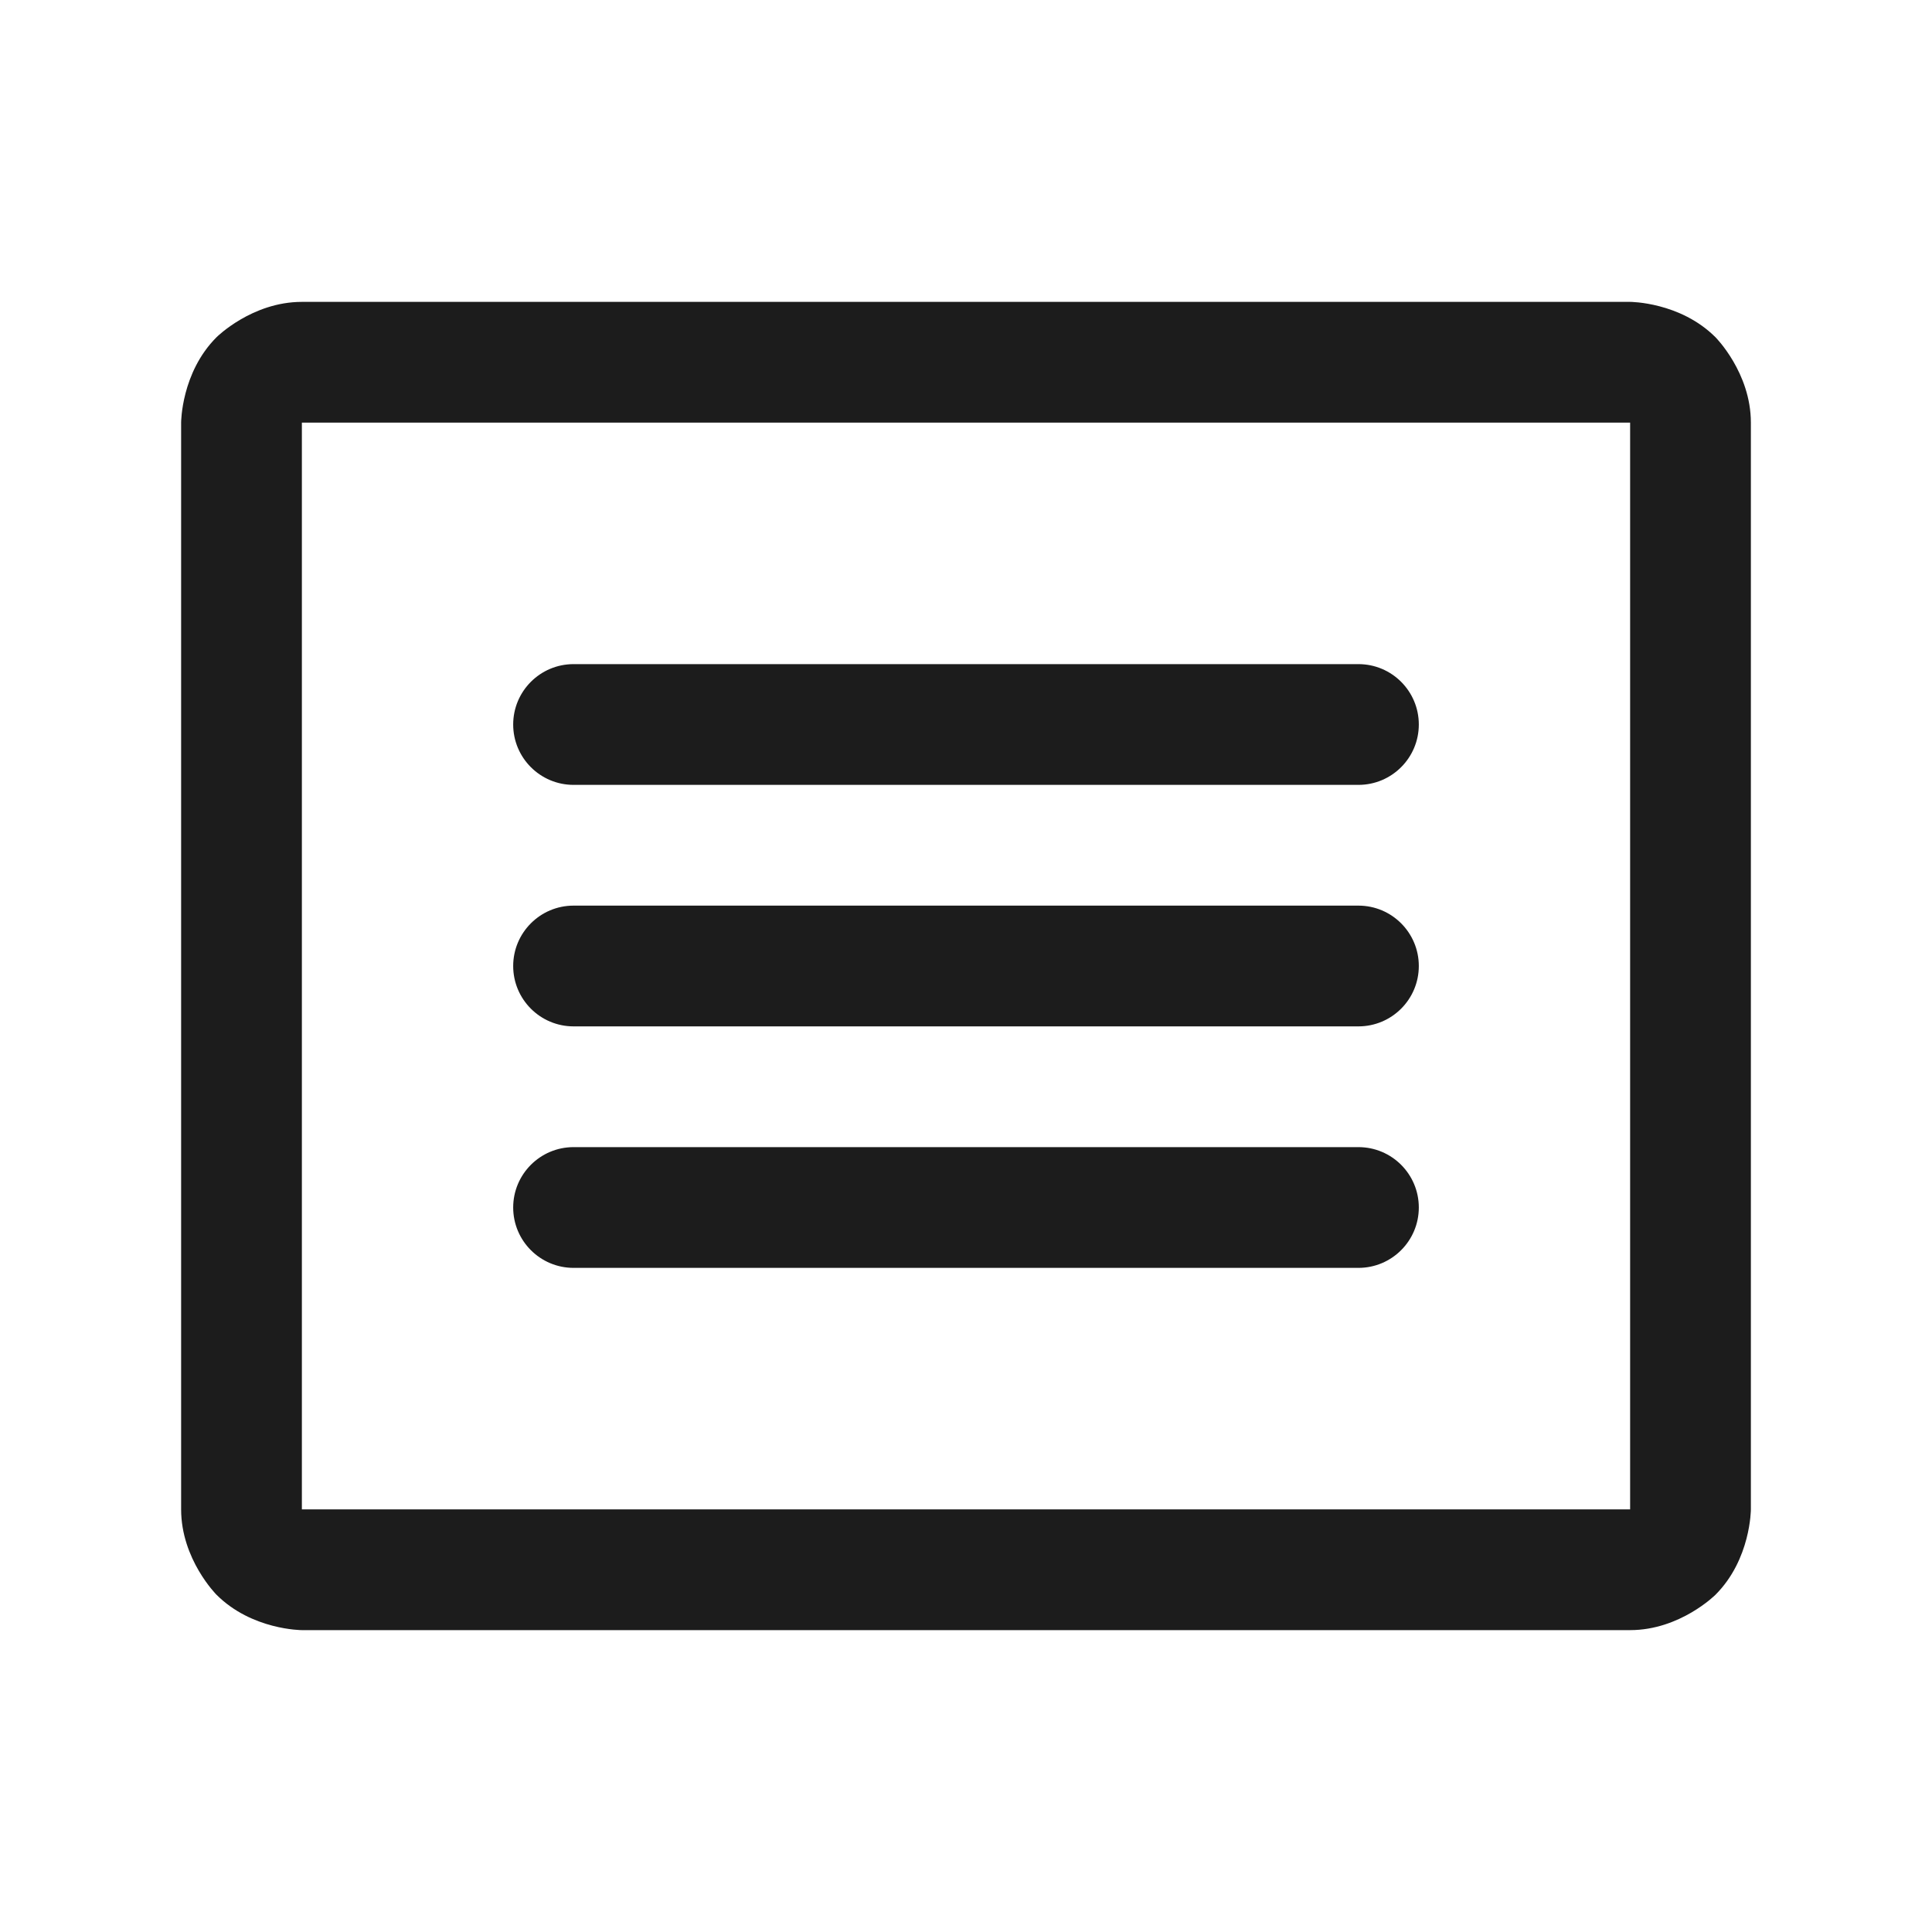 <svg width="32" height="32" viewBox="0 0 32 32" fill="none" xmlns="http://www.w3.org/2000/svg">
<path fill-rule="evenodd" clip-rule="evenodd" d="M3 7C3 7 3 6.172 3.586 5.586C3.586 5.586 4.172 5 5 5H27C27 5 27.828 5 28.414 5.586C28.414 5.586 29 6.172 29 7V25C29 25 29 25.828 28.414 26.414C28.414 26.414 27.828 27 27 27H5C5 27 4.172 27 3.586 26.414C3.586 26.414 3 25.828 3 25V7ZM5 7V25H27V7H5Z" fill="#1C1C1C"/>
<path d="M9.5 13H22.5C23.052 13 23.5 12.552 23.5 12C23.5 11.448 23.052 11 22.5 11H9.5C8.948 11 8.5 11.448 8.5 12C8.5 12.552 8.948 13 9.5 13Z" fill="#1C1C1C"/>
<path d="M9.5 17H22.5C23.052 17 23.5 16.552 23.5 16C23.5 15.448 23.052 15 22.5 15H9.5C8.948 15 8.5 15.448 8.5 16C8.5 16.552 8.948 17 9.5 17Z" fill="#1C1C1C"/>
<path d="M9.5 21H22.5C23.052 21 23.5 20.552 23.5 20C23.5 19.448 23.052 19 22.5 19H9.5C8.948 19 8.5 19.448 8.5 20C8.5 20.552 8.948 21 9.5 21Z" fill="#1C1C1C"/>
</svg>

